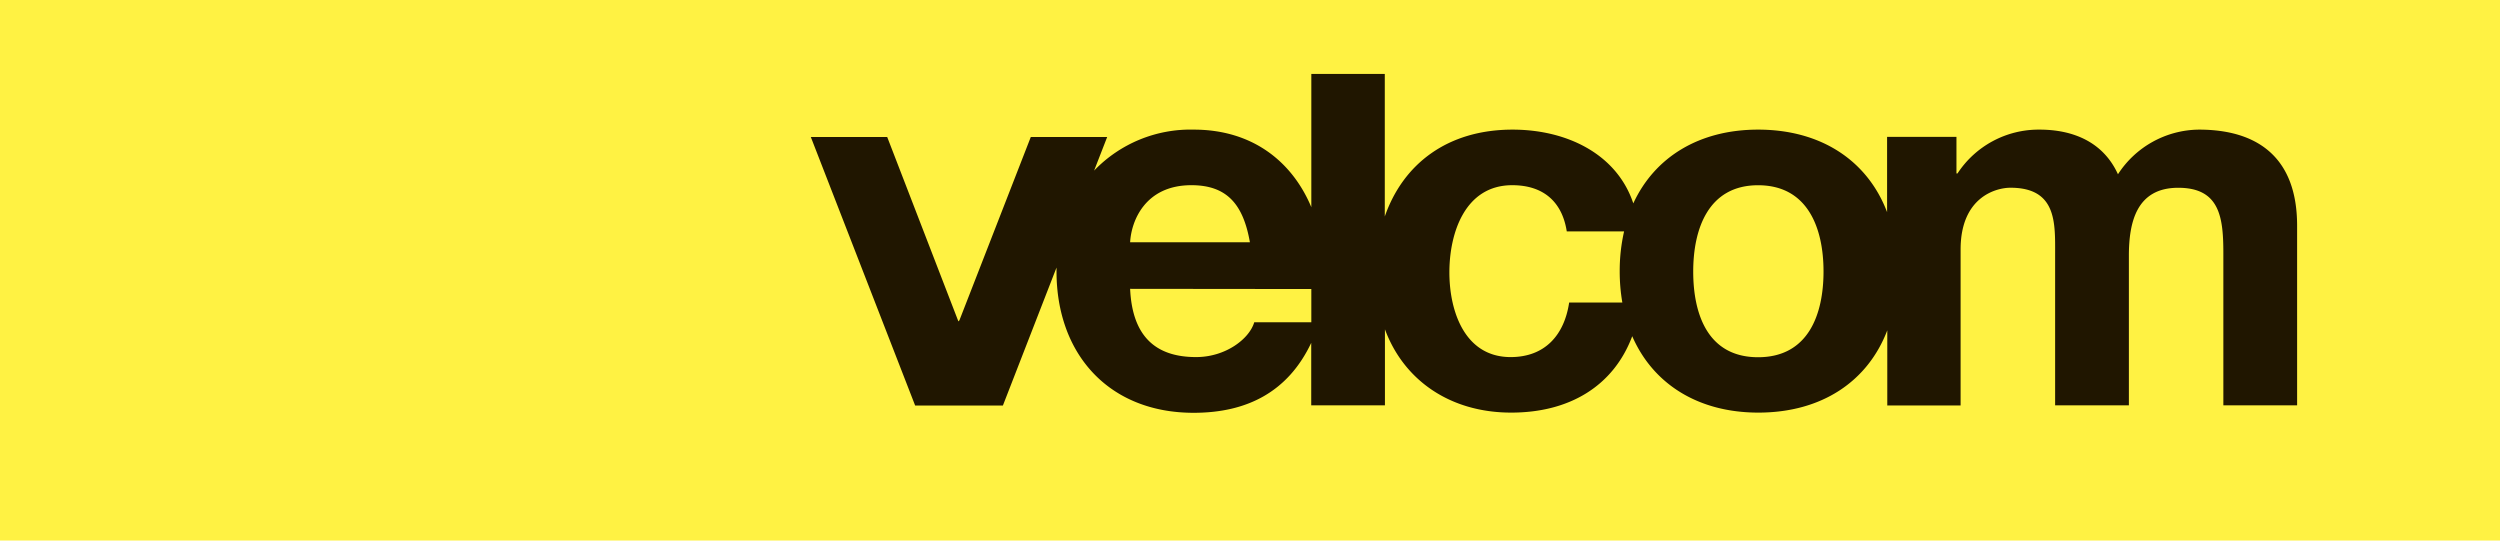 <svg xmlns="http://www.w3.org/2000/svg" viewBox="0 0 512.84 110.88"><defs><style>.cls-1{fill:#fff243;}.cls-2{fill:#201600;fill-rule:evenodd;}</style></defs><title>5</title><g id="Layer_2" data-name="Layer 2"><g id="Layer_1-2" data-name="Layer 1"><rect class="cls-1" width="512.84" height="110.88"/><path class="cls-2" d="M256.44,49.7H231.83c.22-4.26,3-11.71,12.57-11.71,7.35,0,10.65,4,12,11.71Zm117.63,6c0,8.73-3.08,17.58-13.42,17.58s-13.31-8.85-13.31-17.58S350.43,38,360.65,38s13.42,8.84,13.42,17.68Zm13,27.48h15.12v-32c0-10.75,7.25-12.67,10.23-12.67,9.58,0,9.16,7.35,9.16,13.74V83.15h15.13V52.47c0-6.92,1.59-13.95,10.12-13.95s9.26,6.07,9.26,13.42V83.15h15.13V46.29c0-14.27-8.42-19.7-20.13-19.7a20,20,0,0,0-16.62,9.16c-3-6.6-9.16-9.16-16.09-9.16a19.89,19.89,0,0,0-16.83,9h-.21V28.08H387.11V43.52c-4-10.54-13.51-16.93-26.46-16.93-12.11,0-21.24,5.67-25.6,15.13-3.39-10.17-13.69-15.13-24.77-15.13-13.38,0-22.47,7.08-26.21,17.82V15.16H269V42.5c-3.89-9.28-12-15.91-24.12-15.91A27.4,27.4,0,0,0,224.44,35l2.68-6.89H211.45l-14.64,37.6-.21.22L182,28.11H166.33l21.4,55.08h18l11-28.3v.79c0,17,10.77,29,28.13,29,11,0,19.39-4.34,24.12-14.35V83.15h15.12V67.55C287.94,77.94,297.4,84.64,310,84.64c12,0,21-5.48,24.83-15.67,4.25,9.77,13.5,15.67,25.86,15.67,13,0,22.46-6.39,26.46-16.88V83.15ZM269,59.29v6.82H257.29c-1,3.4-5.86,7.14-11.93,7.14-8.41,0-13.1-4.37-13.53-14Zm64.16-11.82a36.34,36.34,0,0,0-.9,8.2,37.55,37.55,0,0,0,.54,6.39H321.89c-1,6.71-5,11.19-12,11.19-9.48,0-12.57-9.49-12.57-17.37,0-8.09,3.2-17.89,12.89-17.89,6.29,0,10.23,3.3,11.19,9.48Z"/></g></g></svg>